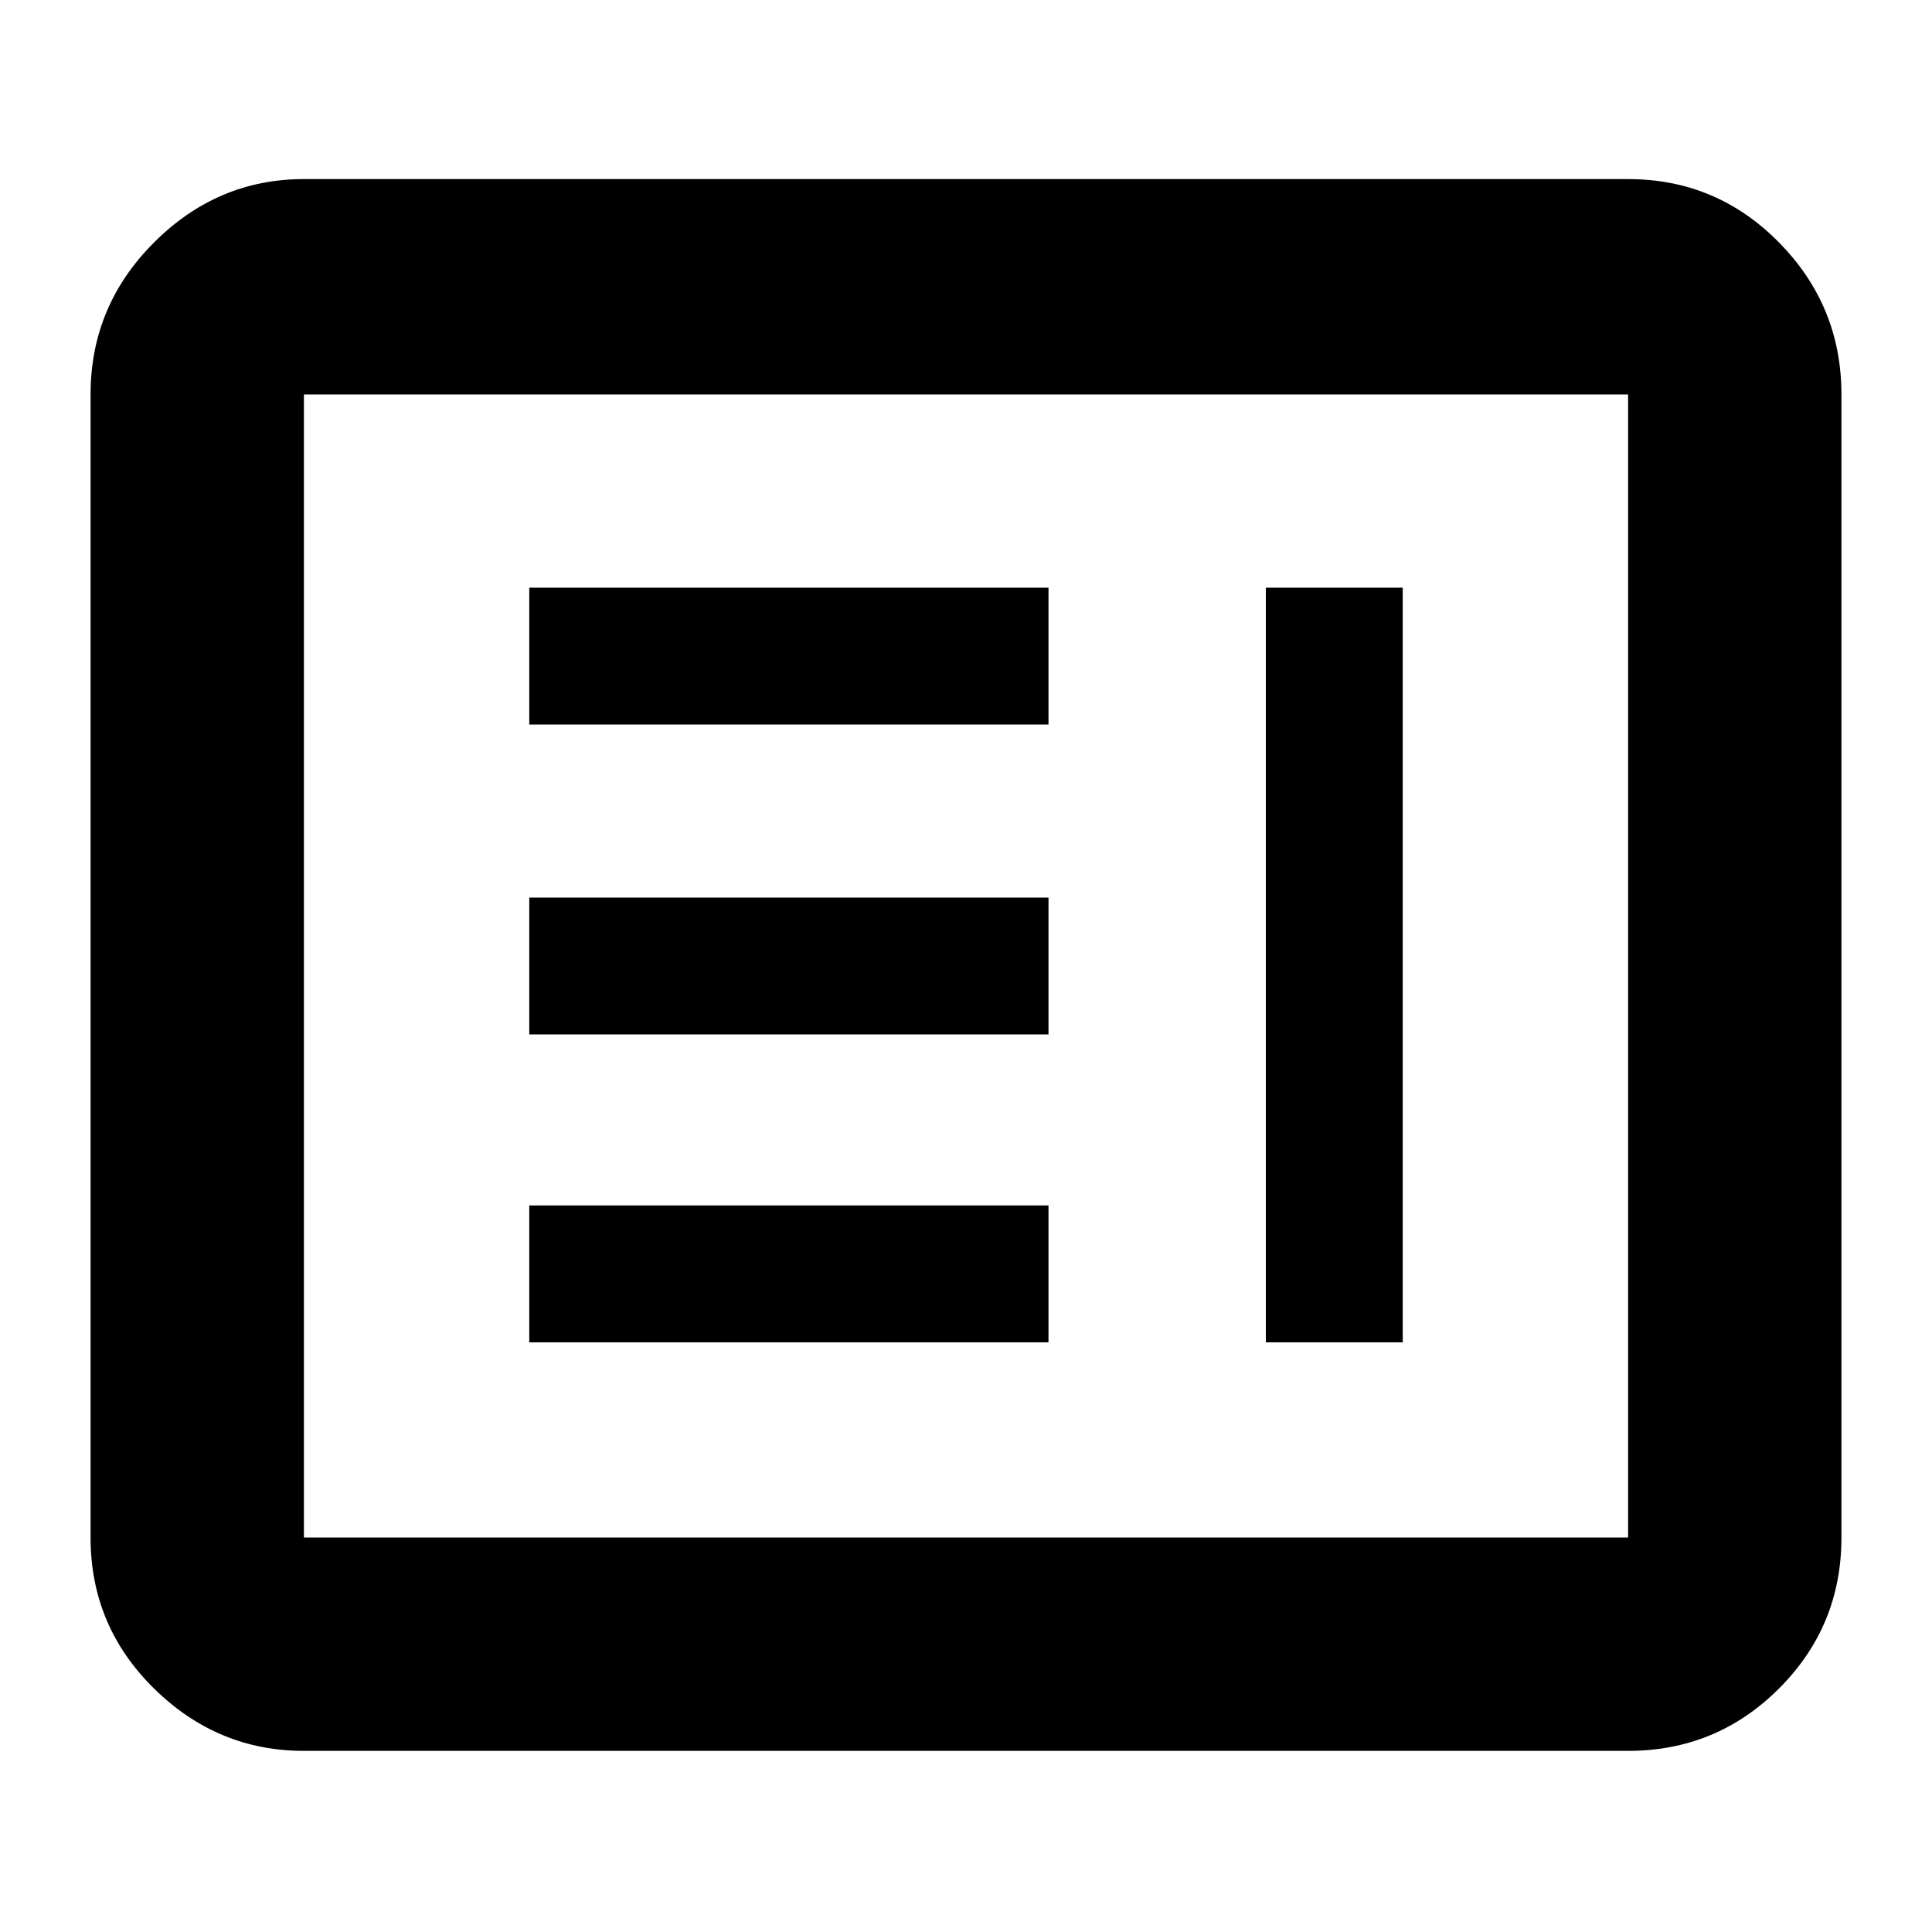 <svg xmlns="http://www.w3.org/2000/svg" height="40" width="40"><path d="M10.958 27.792h10.75v-2.834h-10.75Zm15.25 0h2.834V12.167h-2.834Zm-15.25-6.375h10.75v-2.834h-10.75Zm0-6.417h10.75v-2.833h-10.75ZM6.292 36.25q-1.792 0-3.104-1.292-1.313-1.291-1.313-3.125V8.167q0-1.834 1.313-3.146Q4.5 3.708 6.292 3.708h27.416q1.834 0 3.125 1.313 1.292 1.312 1.292 3.146v23.666q0 1.834-1.292 3.125-1.291 1.292-3.125 1.292Zm0-4.417h27.416V8.167H6.292v23.666Zm0 0V8.167v23.666Z"/></svg>
